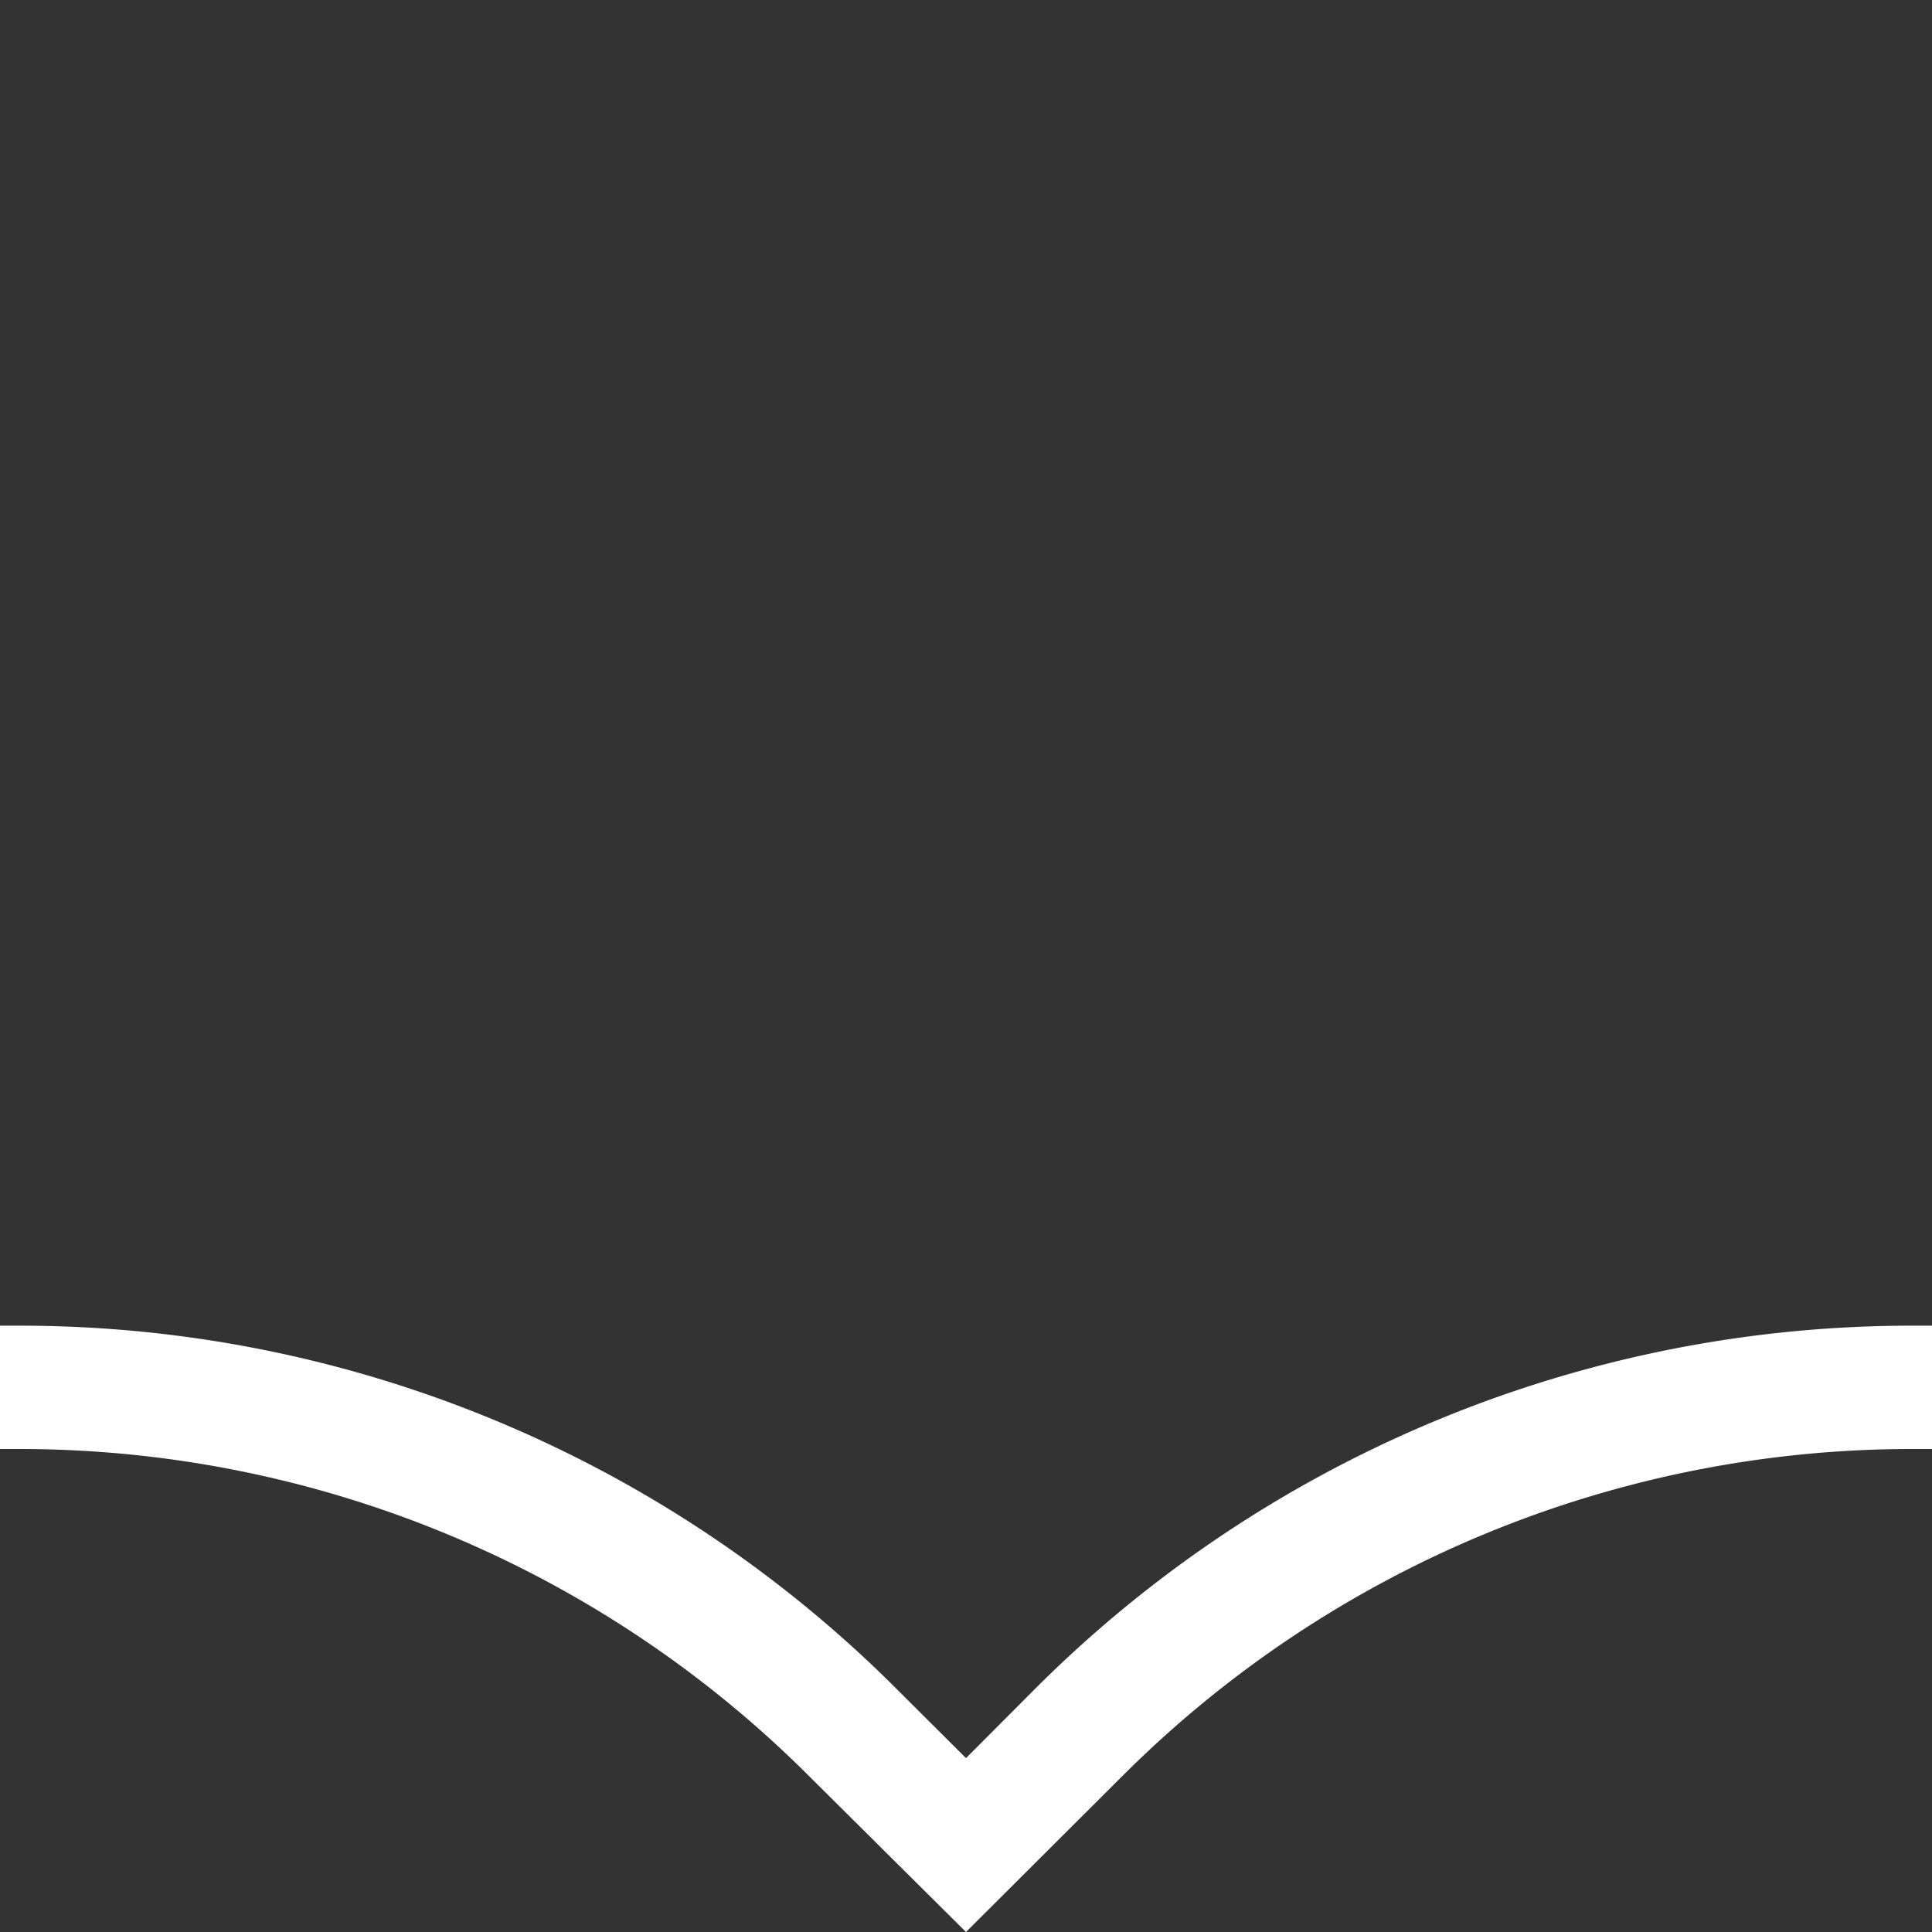 <svg id="Layer_1" data-name="Layer 1" xmlns="http://www.w3.org/2000/svg" viewBox="0 0 94 94"><rect x="0" y="0" width="94" height="94" fill="#333333" stroke="none"/><defs><style>.cls-1{fill:#fff;}</style></defs><title>vaakuna-triangle</title><path class="cls-1" d="M533-440V9.72c0,30.21-24.88,54.78-55.45,54.78H93.19A60.31,60.31,0,0,0,50.35,82.18L47,85.54l-3.37-3.36A60.3,60.3,0,0,0,.78,64.5H-383.94A55,55,0,0,1-439,9.72V-440H533m6-6H-445V9.72A61,61,0,0,0-383.94,70.5H.78a54.34,54.34,0,0,1,38.6,15.93L47,94l7.6-7.58A54.35,54.35,0,0,1,93.19,70.5H477.53C511.42,70.5,539,43.23,539,9.72V-446Z"/></svg>